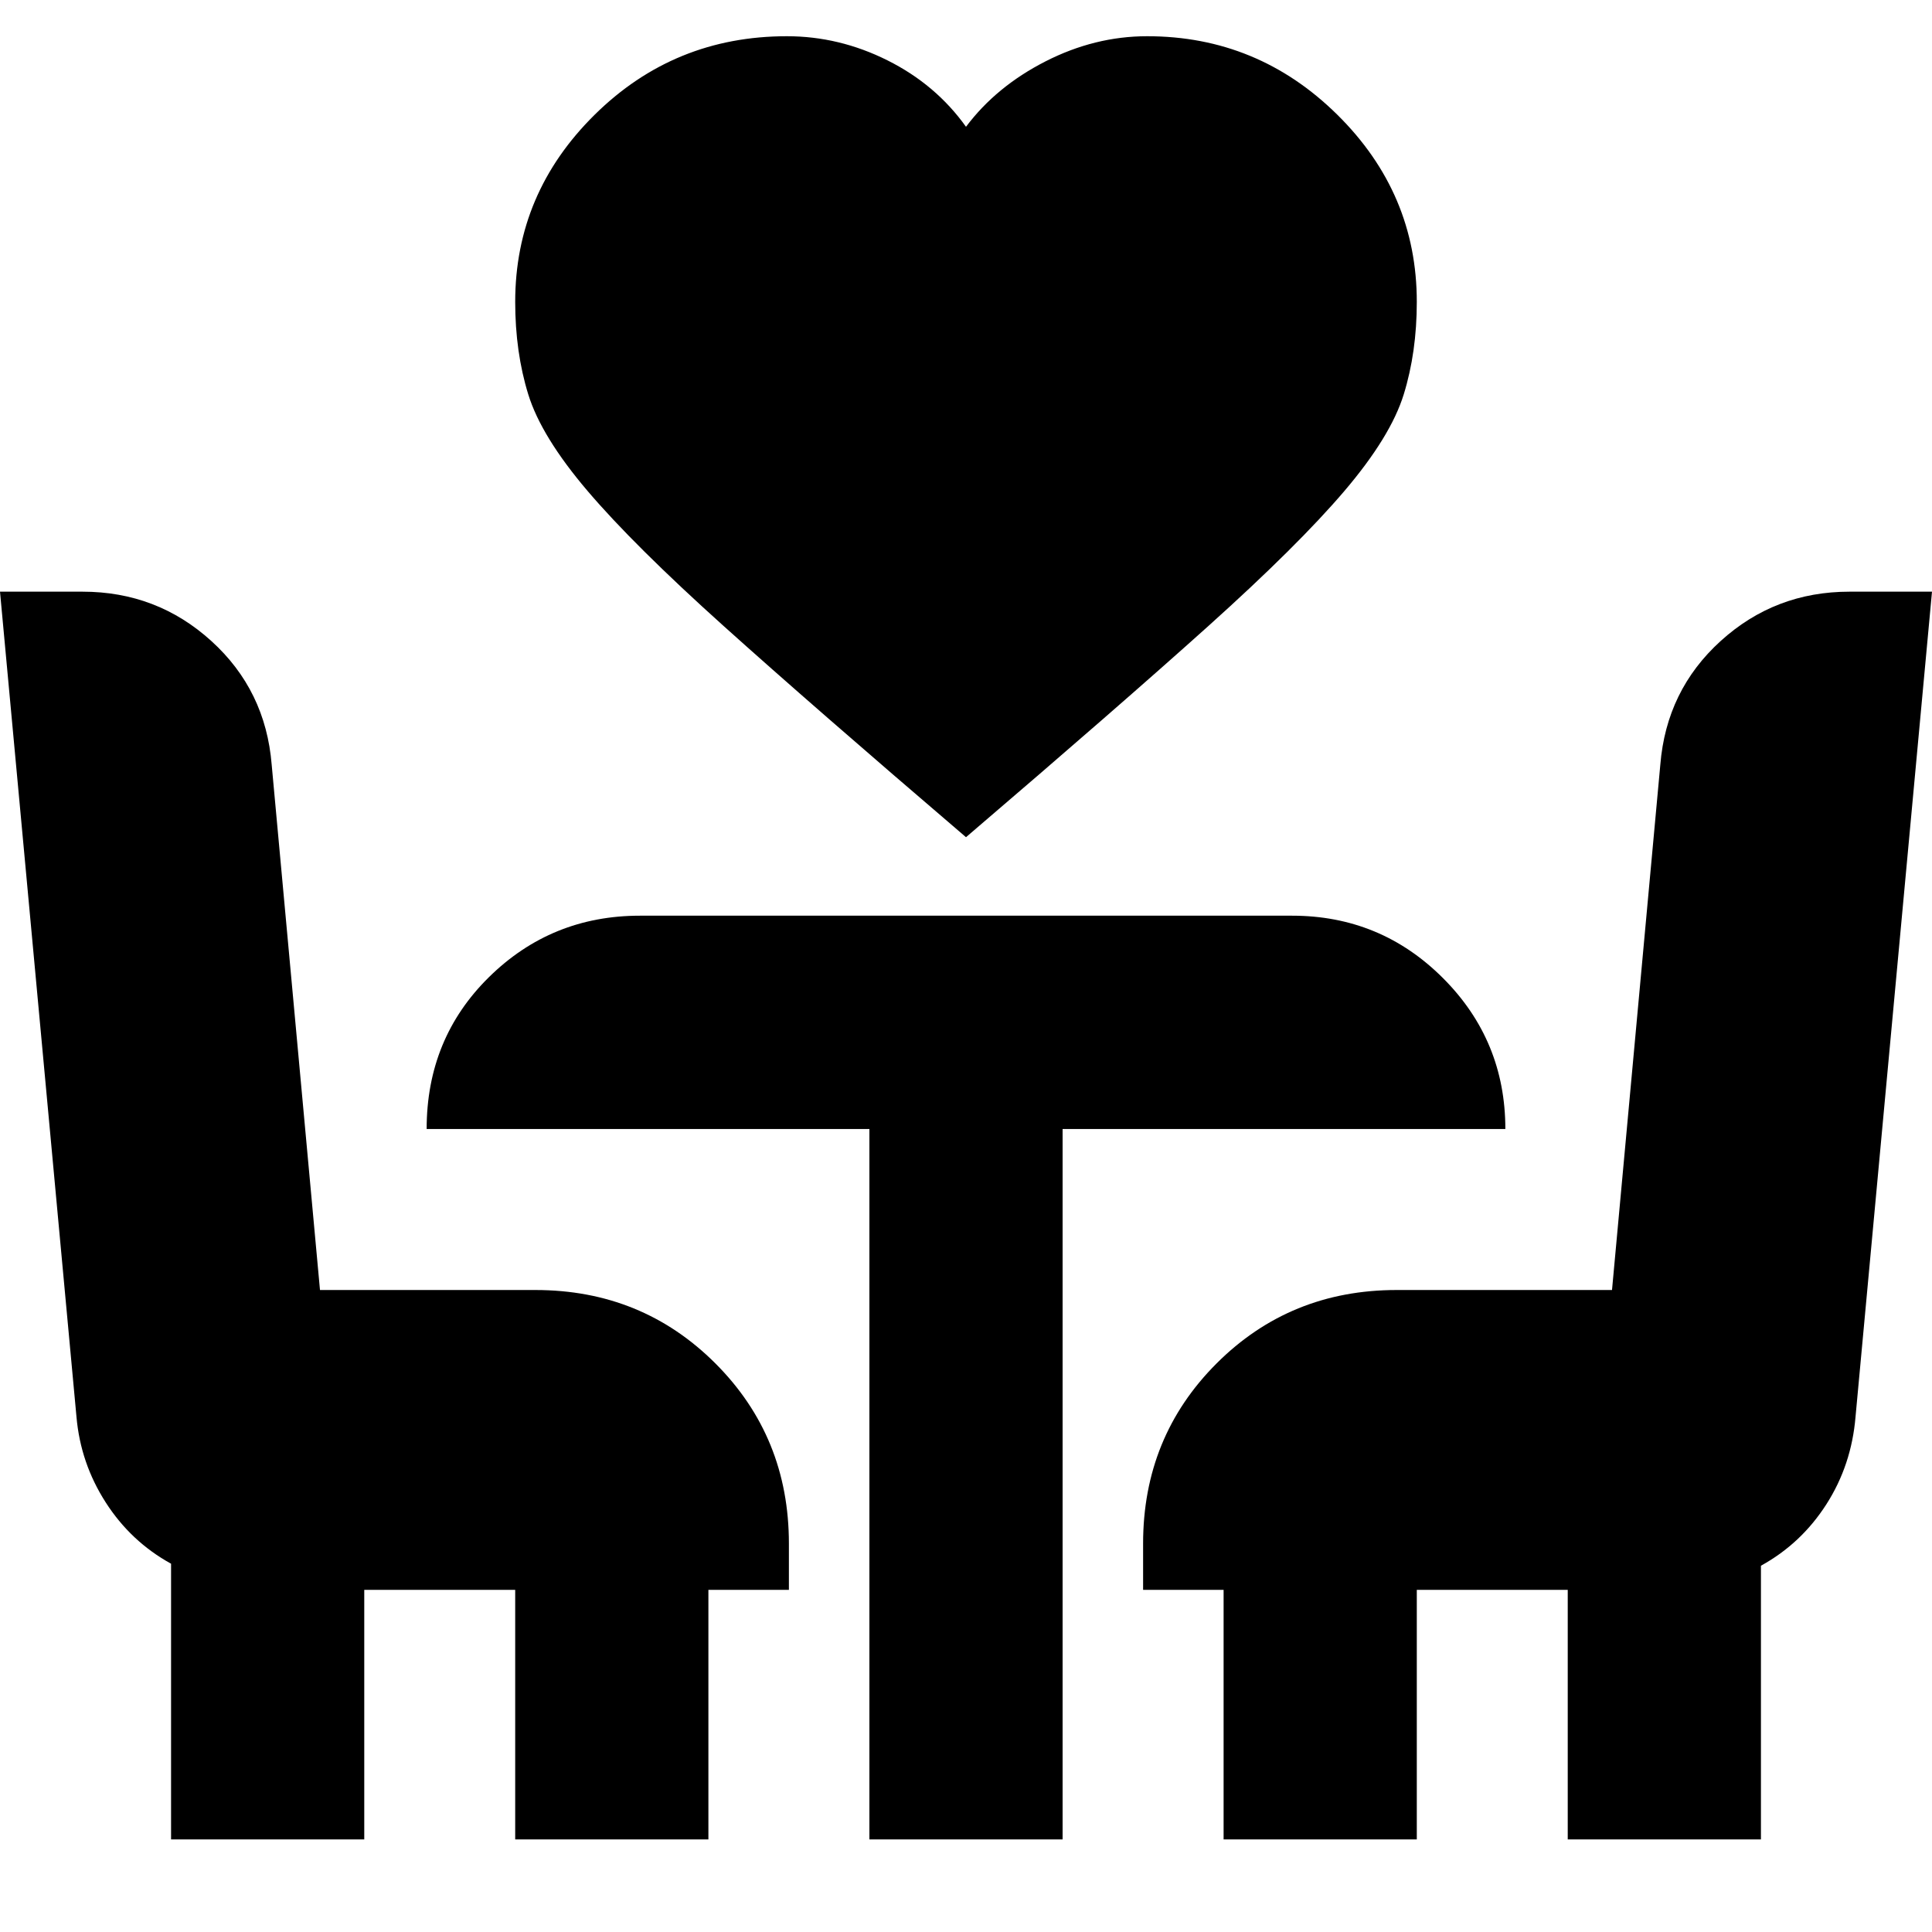 <svg xmlns="http://www.w3.org/2000/svg" height="24" viewBox="0 -960 960 960" width="24"><path d="M480-544q-76-65-120.5-105T292-716q-23-27-29.5-48t-6.5-46q0-54 39.5-93t95.5-39q26 0 50 12t39 33q15-20 39.5-32.5T570-942q55 0 94.5 39t39.5 93q0 25-6.5 46T668-716q-23 27-67.5 67T480-544ZM85-46v-137q-20-11-32.5-30.5T38-256L0-666h41q37 0 64 24.5t30 61.5l24 261h107q53 0 89.5 36.5T392-193v23h-40v124h-96v-124h-75v124H85Zm347 0v-353H212q0-45 31-75.5t75-30.5h324q44 0 75 31t31 75H528v353h-96Zm176 0v-124h-40v-23q0-53 36.5-89.5T694-319h107l24-261q3-37 30-61.5t64-24.5h41l-38 410q-2 24-14.5 43.5T875-182v136h-96v-124h-75v124h-96Z"/></svg>